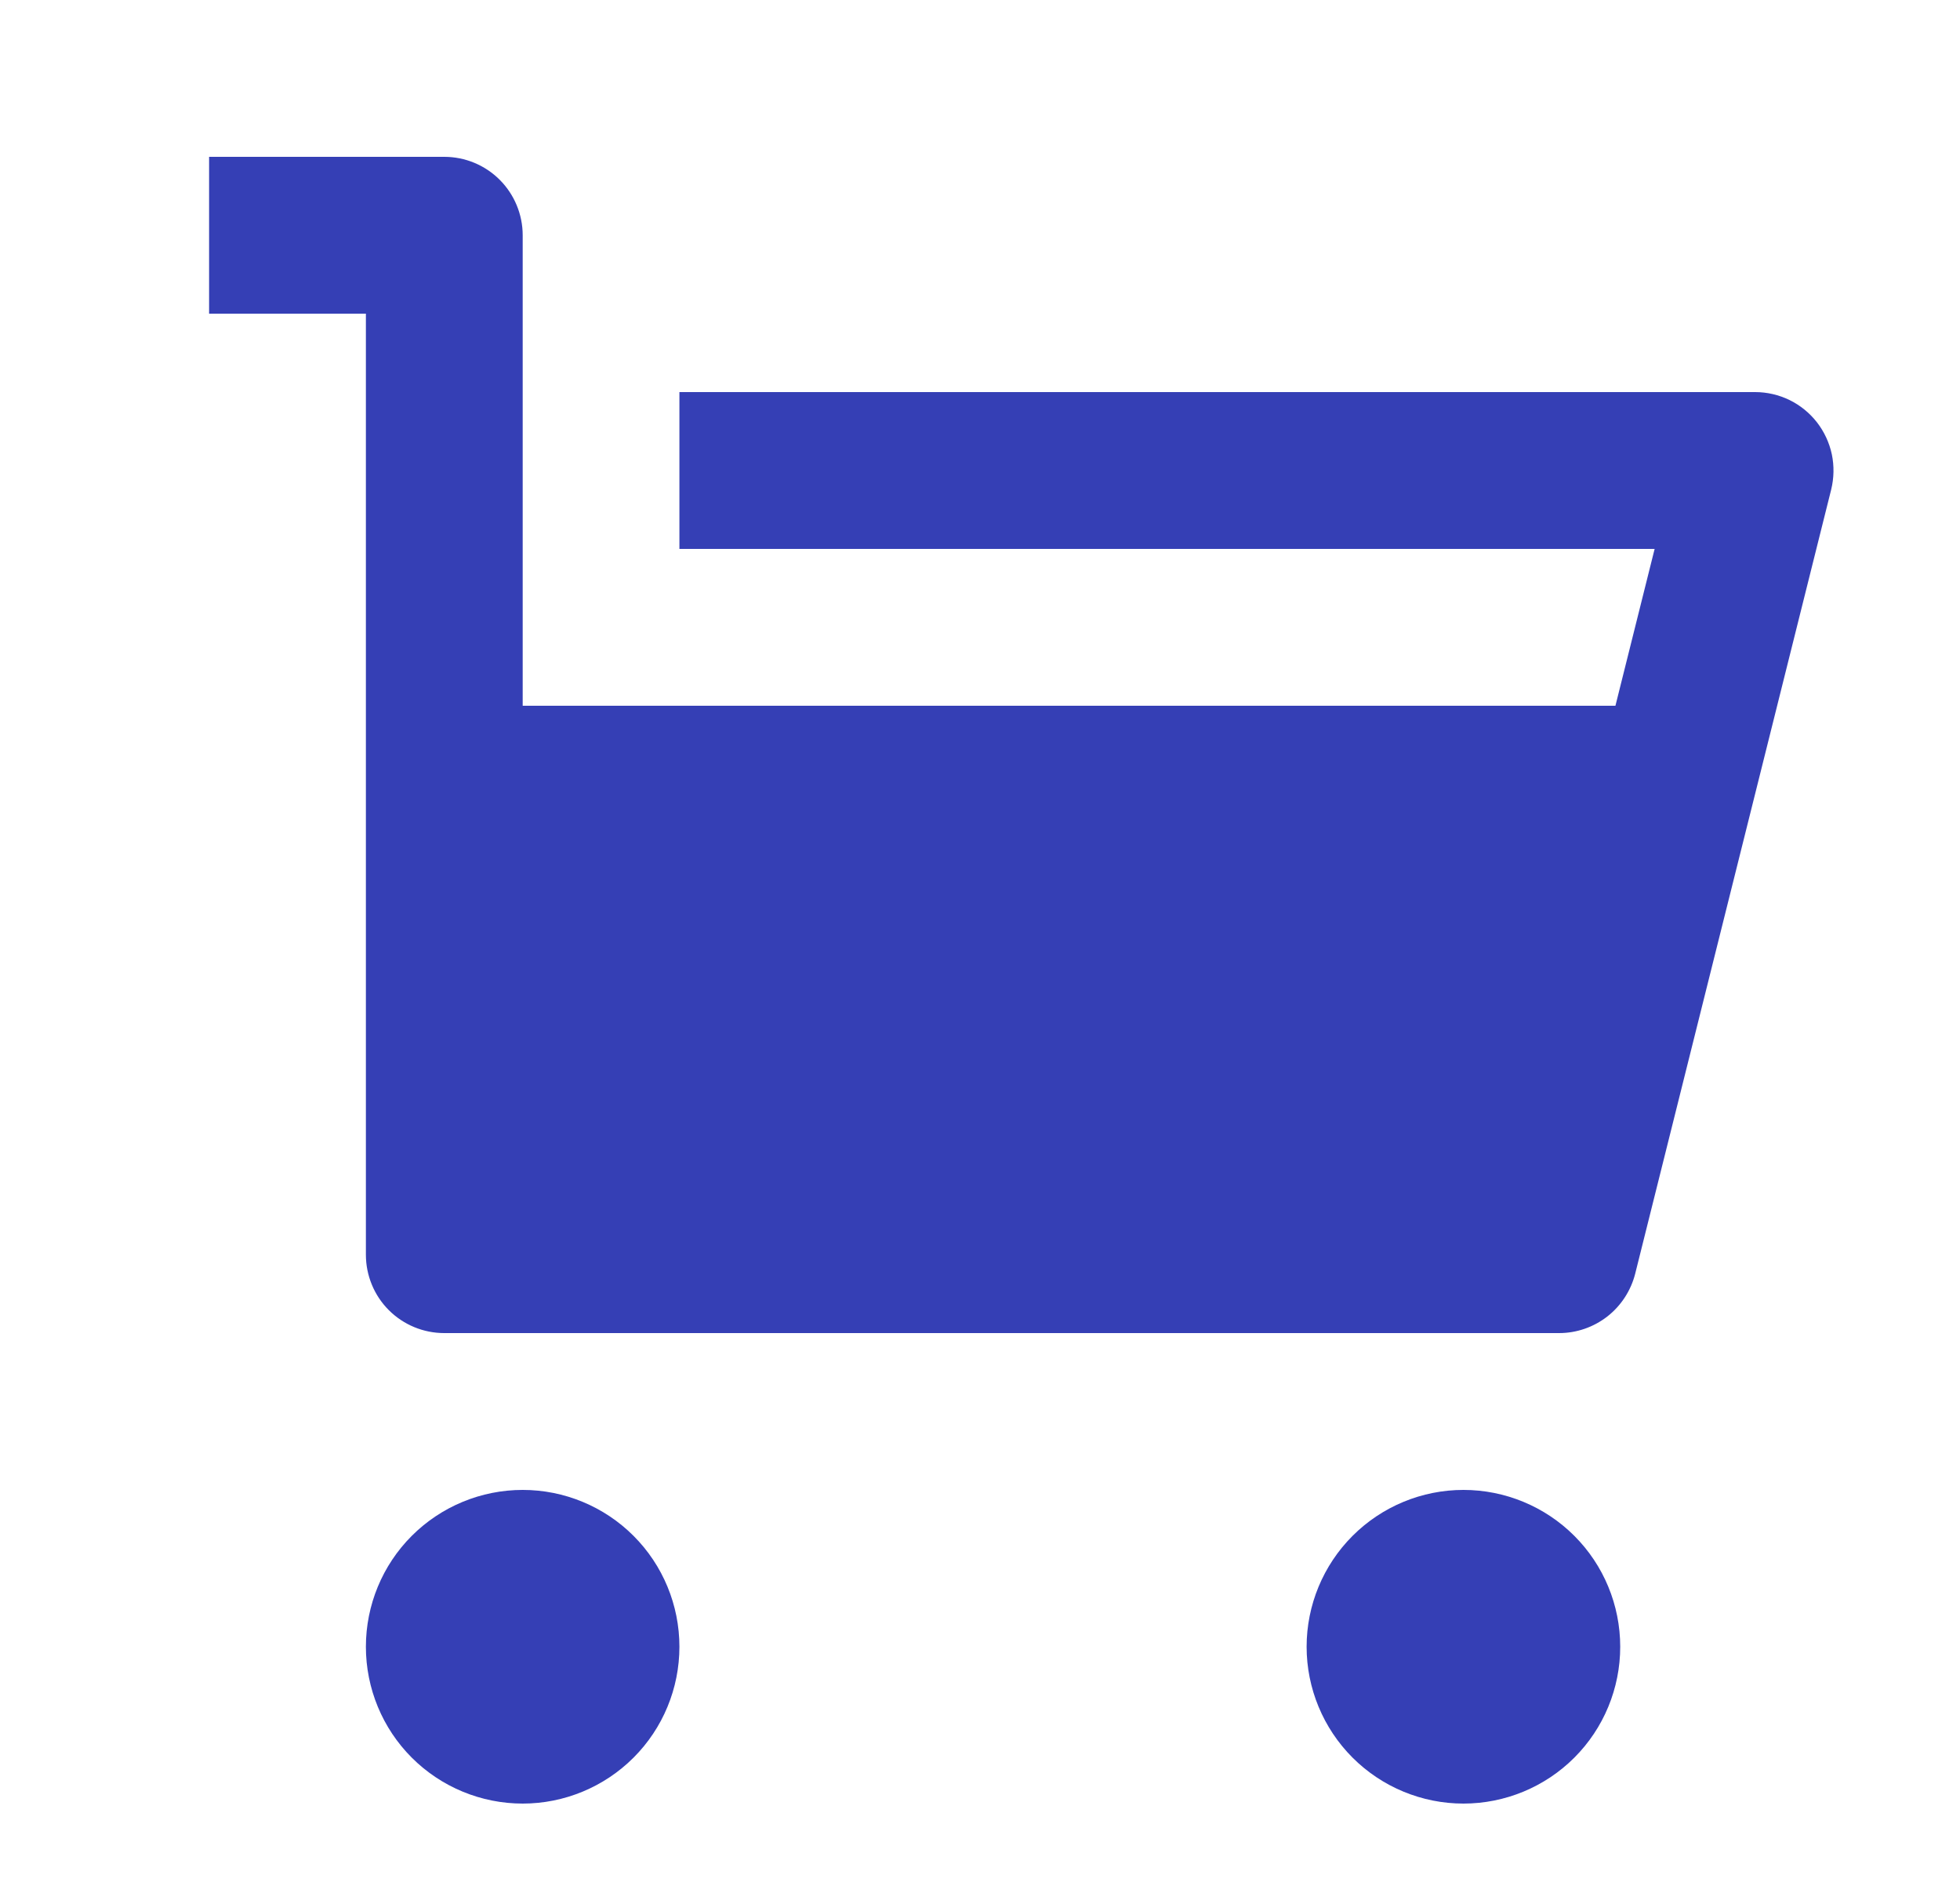 <svg width="25" height="24" viewBox="0 0 25 24" fill="none" xmlns="http://www.w3.org/2000/svg">
<path d="M6.667 9H20.605L21.105 7H8.666V5H22.387C22.538 5 22.689 5.035 22.825 5.101C22.962 5.168 23.081 5.265 23.175 5.385C23.268 5.505 23.333 5.644 23.365 5.793C23.396 5.942 23.393 6.096 23.357 6.243L20.857 16.243C20.802 16.459 20.677 16.651 20.502 16.788C20.326 16.925 20.109 17 19.887 17H5.667C5.401 17 5.147 16.895 4.959 16.707C4.772 16.52 4.667 16.265 4.667 16V4H2.667V2H5.667C5.932 2 6.186 2.105 6.374 2.293C6.561 2.48 6.667 2.735 6.667 3V9ZM6.667 23C6.136 23 5.627 22.789 5.252 22.414C4.877 22.039 4.667 21.53 4.667 21C4.667 20.47 4.877 19.961 5.252 19.586C5.627 19.211 6.136 19 6.667 19C7.197 19 7.706 19.211 8.081 19.586C8.456 19.961 8.666 20.47 8.666 21C8.666 21.53 8.456 22.039 8.081 22.414C7.706 22.789 7.197 23 6.667 23ZM18.666 23C18.136 23 17.627 22.789 17.252 22.414C16.877 22.039 16.666 21.53 16.666 21C16.666 20.47 16.877 19.961 17.252 19.586C17.627 19.211 18.136 19 18.666 19C19.197 19 19.706 19.211 20.081 19.586C20.456 19.961 20.666 20.47 20.666 21C20.666 21.53 20.456 22.039 20.081 22.414C19.706 22.789 19.197 23 18.666 23Z" fill="#353FB5"/>
</svg>
